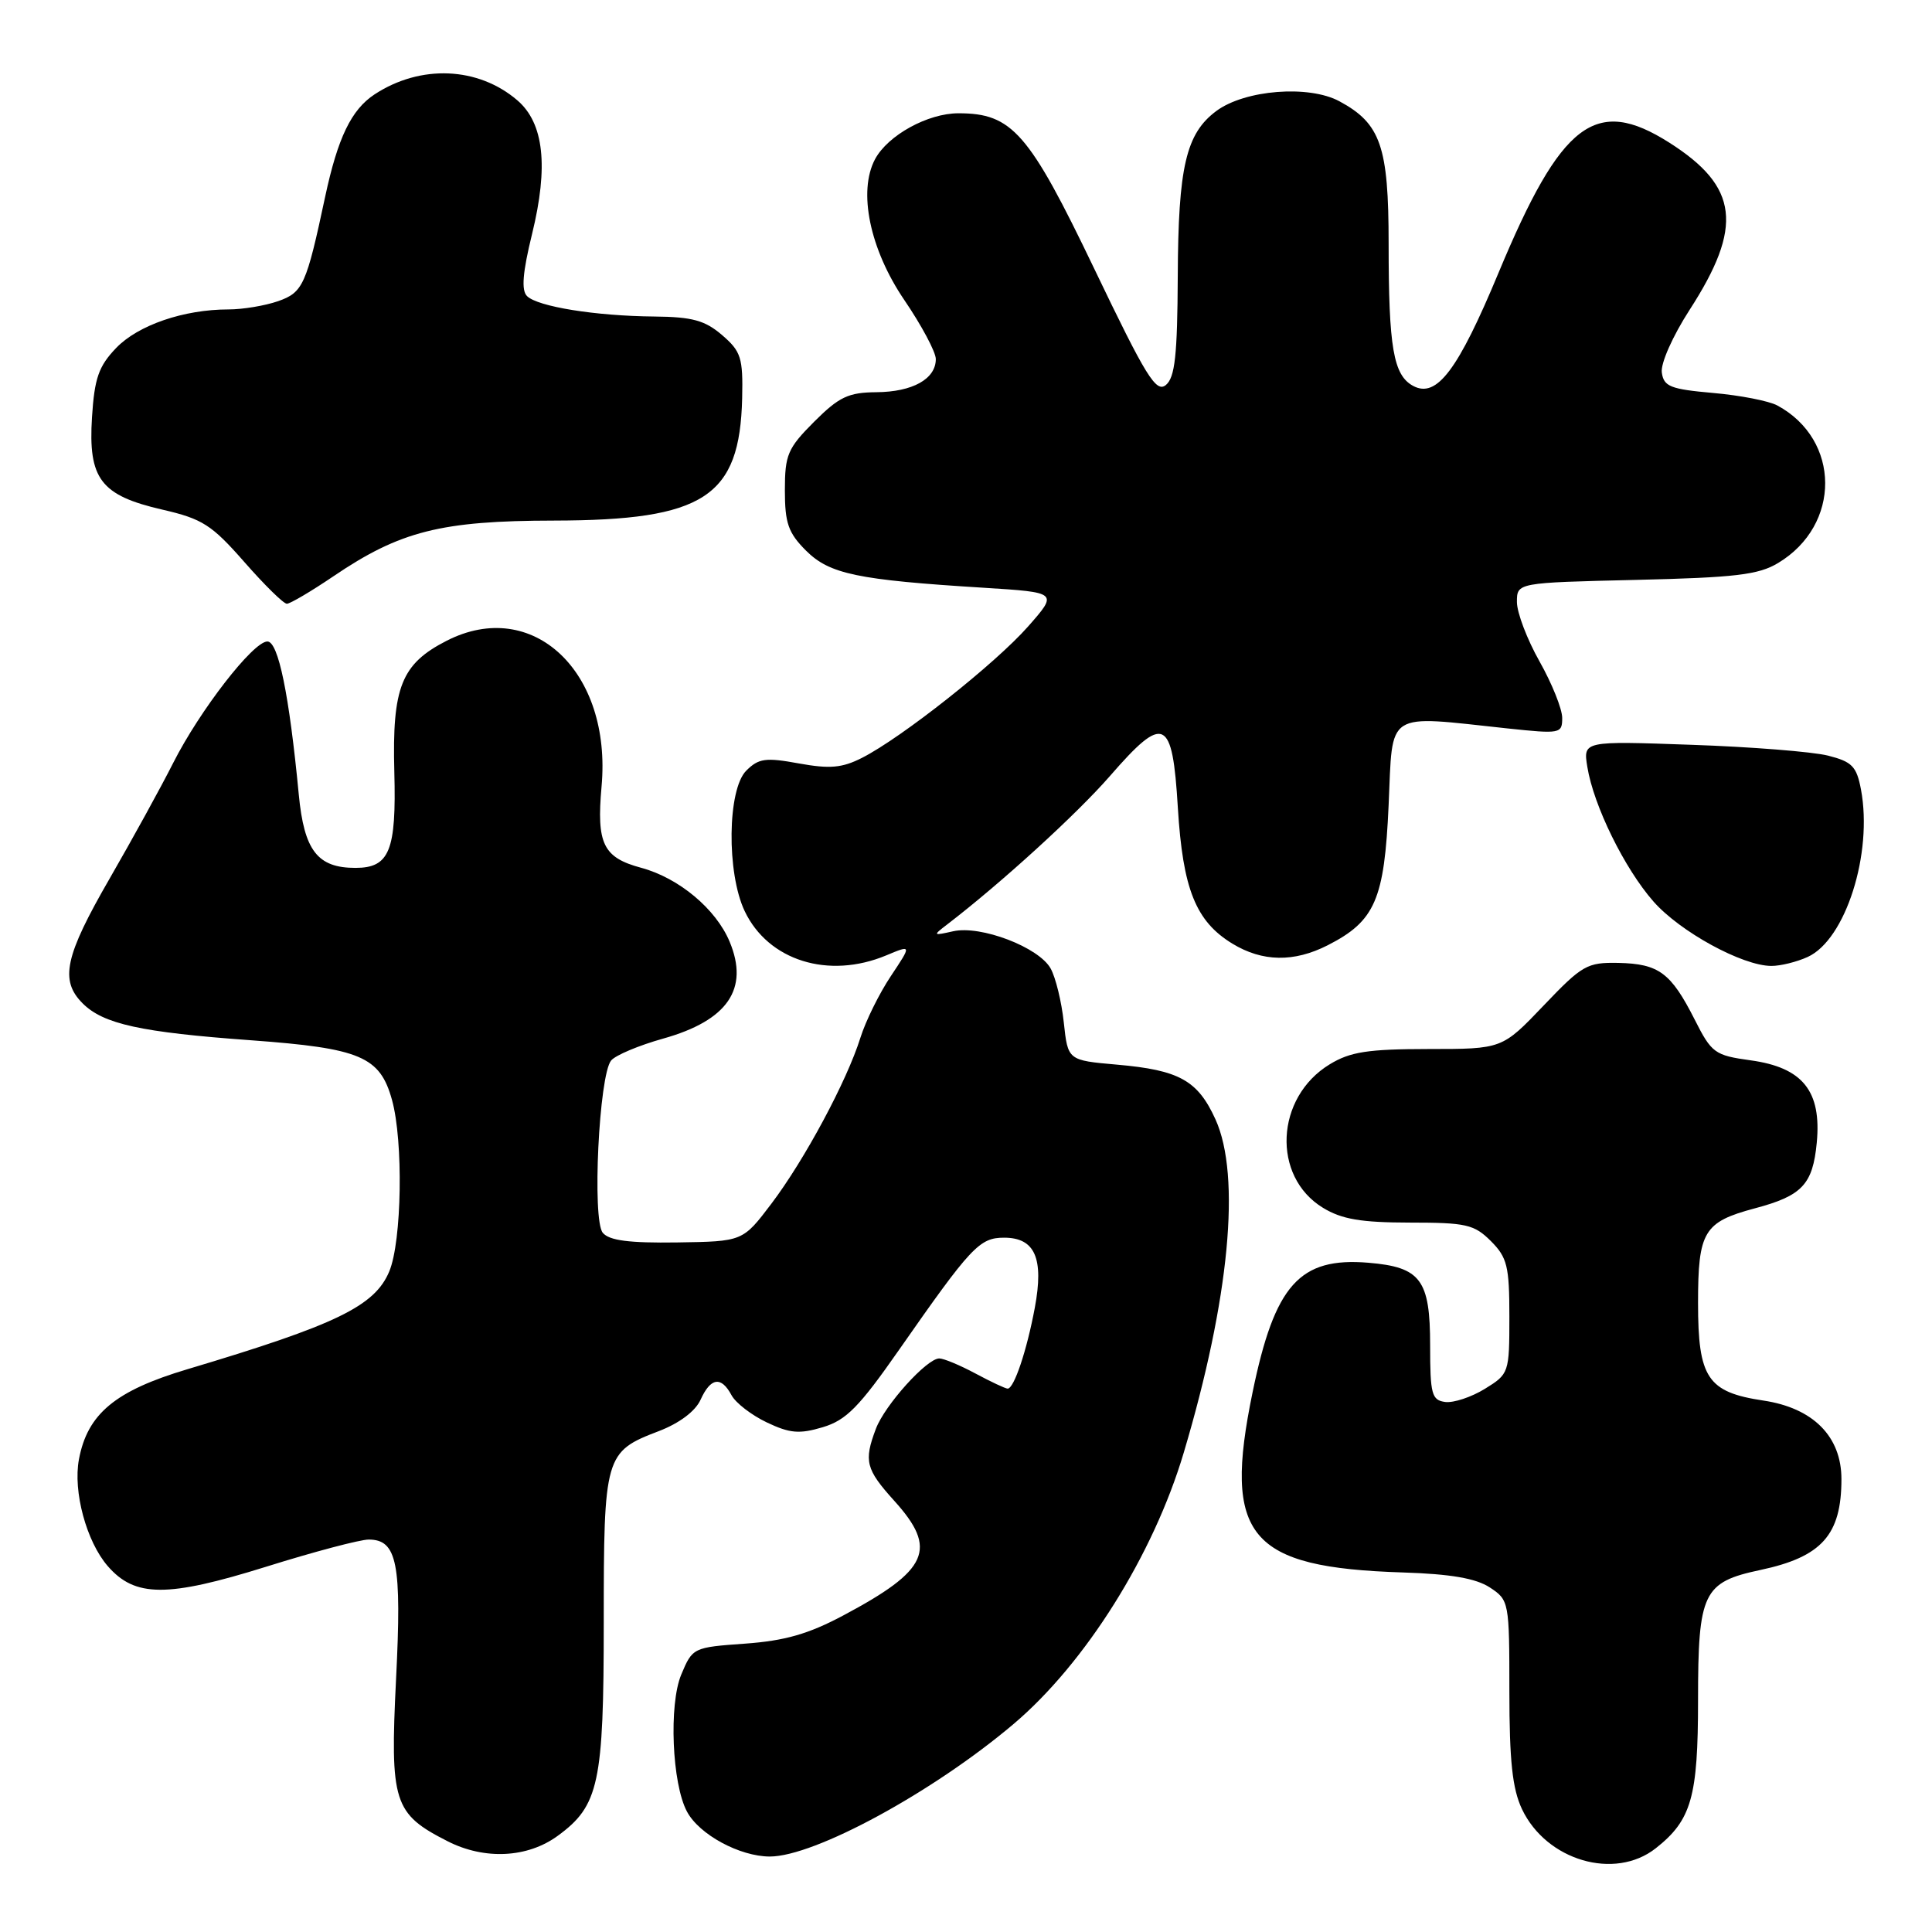 <?xml version="1.0" encoding="UTF-8" standalone="no"?>
<!DOCTYPE svg PUBLIC "-//W3C//DTD SVG 1.1//EN" "http://www.w3.org/Graphics/SVG/1.1/DTD/svg11.dtd" >
<svg xmlns="http://www.w3.org/2000/svg" xmlns:xlink="http://www.w3.org/1999/xlink" version="1.1" viewBox="0 0 256 256">
 <g >
 <path fill="currentColor"
d=" M 219.39 244.91 C 224.13 241.18 225.00 238.13 225.00 225.27 C 225.00 211.02 225.66 209.64 233.26 208.03 C 241.40 206.30 244.00 203.38 244.00 195.99 C 244.00 190.34 240.25 186.56 233.65 185.58 C 226.25 184.47 225.00 182.59 225.00 172.65 C 225.00 163.17 225.76 161.92 232.53 160.11 C 238.79 158.45 240.20 156.95 240.73 151.42 C 241.38 144.57 238.87 141.45 231.97 140.50 C 227.21 139.84 226.80 139.55 224.55 135.09 C 221.41 128.90 219.81 127.71 214.46 127.59 C 210.29 127.51 209.66 127.87 204.53 133.25 C 199.04 139.00 199.04 139.00 189.27 139.00 C 181.24 139.01 178.91 139.37 176.19 141.03 C 168.98 145.42 168.49 155.89 175.30 160.04 C 177.79 161.56 180.34 161.99 186.80 162.00 C 194.27 162.00 195.33 162.24 197.55 164.45 C 199.72 166.63 200.00 167.78 200.00 174.47 C 200.00 181.92 199.95 182.06 196.75 184.03 C 194.96 185.13 192.60 185.91 191.50 185.77 C 189.71 185.53 189.50 184.74 189.50 178.29 C 189.50 169.56 188.26 167.90 181.32 167.32 C 172.19 166.56 168.91 170.23 165.97 184.50 C 162.03 203.62 165.45 207.71 185.90 208.36 C 192.22 208.56 195.56 209.14 197.40 210.34 C 199.96 212.02 200.00 212.22 200.00 224.12 C 200.00 233.33 200.40 237.03 201.67 239.72 C 204.91 246.54 213.95 249.19 219.39 244.91 Z  M 73.91 243.25 C 79.36 239.27 80.00 236.29 80.00 214.97 C 80.00 192.86 80.14 192.36 87.30 189.63 C 90.01 188.59 92.14 187.00 92.83 185.47 C 94.17 182.52 95.56 182.32 96.93 184.87 C 97.48 185.90 99.59 187.52 101.61 188.48 C 104.66 189.93 105.92 190.04 109.03 189.11 C 112.13 188.18 113.84 186.44 119.13 178.86 C 128.68 165.18 129.78 164.00 133.05 164.00 C 137.14 164.00 138.34 166.72 137.12 173.27 C 136.07 178.92 134.37 184.00 133.52 184.00 C 133.23 184.00 131.31 183.10 129.26 182.00 C 127.21 180.90 125.05 180.00 124.46 180.00 C 122.81 180.00 117.25 186.17 116.06 189.32 C 114.44 193.61 114.72 194.68 118.50 198.87 C 124.28 205.27 123.06 208.03 111.75 214.05 C 107.14 216.51 104.00 217.41 98.73 217.79 C 91.86 218.28 91.76 218.32 90.27 221.89 C 88.61 225.86 89.04 236.35 91.03 240.05 C 92.65 243.09 98.01 245.99 102.00 246.00 C 107.93 246.00 123.60 237.49 134.28 228.46 C 143.82 220.39 152.83 206.03 156.86 192.46 C 162.91 172.15 164.46 155.82 161.06 148.33 C 158.71 143.16 156.26 141.79 148.00 141.07 C 141.50 140.50 141.50 140.50 140.96 135.50 C 140.67 132.75 139.88 129.53 139.22 128.34 C 137.66 125.51 129.94 122.57 126.29 123.40 C 123.61 124.00 123.58 123.97 125.50 122.50 C 132.66 117.01 142.67 107.88 147.07 102.83 C 154.26 94.56 155.35 95.07 156.07 107.01 C 156.73 117.81 158.44 122.08 163.30 125.04 C 167.27 127.46 171.46 127.53 175.93 125.25 C 182.21 122.05 183.44 119.21 184.00 106.68 C 184.57 94.02 183.40 94.77 199.75 96.52 C 206.75 97.26 207.00 97.22 207.00 95.13 C 207.00 93.94 205.65 90.58 204.00 87.65 C 202.35 84.73 201.00 81.18 201.00 79.77 C 201.00 77.21 201.00 77.21 216.75 76.84 C 229.93 76.53 233.01 76.17 235.61 74.60 C 243.97 69.58 243.91 58.27 235.51 53.73 C 234.41 53.13 230.57 52.38 227.00 52.07 C 221.34 51.57 220.46 51.22 220.20 49.37 C 220.02 48.17 221.63 44.55 223.86 41.09 C 231.02 30.02 230.38 24.74 221.19 18.90 C 211.43 12.70 206.89 16.16 198.57 36.13 C 193.19 49.06 190.37 52.80 187.26 51.14 C 184.63 49.73 184.00 46.08 184.00 32.28 C 184.00 19.39 182.95 16.37 177.48 13.42 C 173.42 11.23 164.96 11.90 161.18 14.70 C 157.15 17.69 156.12 22.10 156.06 36.63 C 156.01 47.06 155.69 50.01 154.49 51.01 C 153.19 52.09 151.87 49.95 145.00 35.62 C 136.33 17.54 134.11 15.01 127.00 15.01 C 122.94 15.01 117.65 17.92 115.95 21.09 C 113.67 25.36 115.25 33.01 119.81 39.73 C 122.12 43.12 124.00 46.65 124.00 47.58 C 124.00 50.22 120.92 51.93 116.13 51.97 C 112.41 52.00 111.19 52.58 107.88 55.88 C 104.37 59.40 104.00 60.26 104.00 64.96 C 104.00 69.32 104.45 70.61 106.80 72.96 C 109.92 76.07 113.58 76.84 130.35 77.88 C 140.20 78.50 140.20 78.50 136.22 83.02 C 131.88 87.94 119.48 97.75 114.22 100.42 C 111.58 101.76 109.95 101.90 105.86 101.16 C 101.45 100.35 100.52 100.48 98.88 102.12 C 96.39 104.61 96.26 115.64 98.67 120.72 C 101.79 127.29 109.78 129.79 117.44 126.59 C 120.81 125.18 120.81 125.18 118.04 129.34 C 116.51 131.63 114.70 135.30 114.01 137.50 C 112.21 143.26 106.60 153.70 102.21 159.50 C 98.42 164.50 98.42 164.50 89.73 164.63 C 83.35 164.72 80.73 164.38 79.87 163.35 C 78.44 161.62 79.37 142.46 80.98 140.52 C 81.56 139.82 84.66 138.52 87.87 137.62 C 96.43 135.22 99.29 131.03 96.68 124.78 C 94.87 120.44 89.96 116.34 84.97 114.99 C 79.91 113.63 79.03 111.81 79.71 104.21 C 81.09 88.99 70.58 79.09 59.19 84.90 C 53.18 87.97 51.95 91.04 52.25 102.29 C 52.53 112.73 51.61 115.00 47.10 115.00 C 42.07 115.00 40.30 112.71 39.59 105.28 C 38.32 92.01 36.88 85.00 35.43 85.00 C 33.54 85.00 26.47 94.13 22.94 101.11 C 21.35 104.26 17.57 111.14 14.53 116.41 C 8.59 126.70 7.89 129.89 10.95 132.95 C 13.69 135.69 18.63 136.78 33.25 137.84 C 47.77 138.90 50.35 139.99 51.94 145.74 C 53.46 151.21 53.25 164.47 51.58 168.47 C 49.66 173.07 44.56 175.54 24.83 181.43 C 15.27 184.28 11.59 187.34 10.46 193.37 C 9.66 197.63 11.45 204.26 14.28 207.52 C 17.89 211.67 22.15 211.69 35.23 207.61 C 41.58 205.62 47.71 204.00 48.85 204.00 C 52.63 204.00 53.25 207.17 52.48 222.48 C 51.67 238.85 52.14 240.33 59.32 243.98 C 64.22 246.47 69.90 246.19 73.91 243.25 Z  M 239.53 126.80 C 244.54 124.52 248.18 113.09 246.59 104.62 C 246.01 101.54 245.41 100.93 242.21 100.12 C 240.17 99.61 232.04 98.96 224.13 98.69 C 209.77 98.18 209.77 98.18 210.33 101.62 C 211.16 106.75 215.25 115.08 219.09 119.45 C 222.61 123.46 230.86 127.97 234.70 127.99 C 235.91 128.00 238.09 127.46 239.53 126.80 Z  M 44.15 76.38 C 53.01 70.37 58.44 69.00 73.41 68.98 C 93.31 68.94 98.03 65.87 98.34 52.76 C 98.46 47.40 98.19 46.56 95.68 44.40 C 93.41 42.45 91.74 41.99 86.69 41.94 C 78.91 41.87 71.23 40.63 69.83 39.23 C 69.06 38.46 69.25 36.11 70.50 31.01 C 72.70 22.03 72.07 16.32 68.56 13.30 C 63.37 8.84 55.73 8.51 49.64 12.50 C 46.55 14.53 44.76 18.24 43.08 26.09 C 40.59 37.77 40.15 38.75 36.84 39.91 C 35.11 40.51 32.17 41.00 30.29 41.00 C 24.35 41.00 18.30 43.08 15.39 46.11 C 13.07 48.53 12.52 50.11 12.19 55.28 C 11.67 63.46 13.34 65.65 21.52 67.53 C 26.82 68.75 28.05 69.54 32.36 74.45 C 35.03 77.50 37.57 80.00 38.01 80.00 C 38.44 80.00 41.21 78.37 44.15 76.38 Z "/>
</g>
</svg>